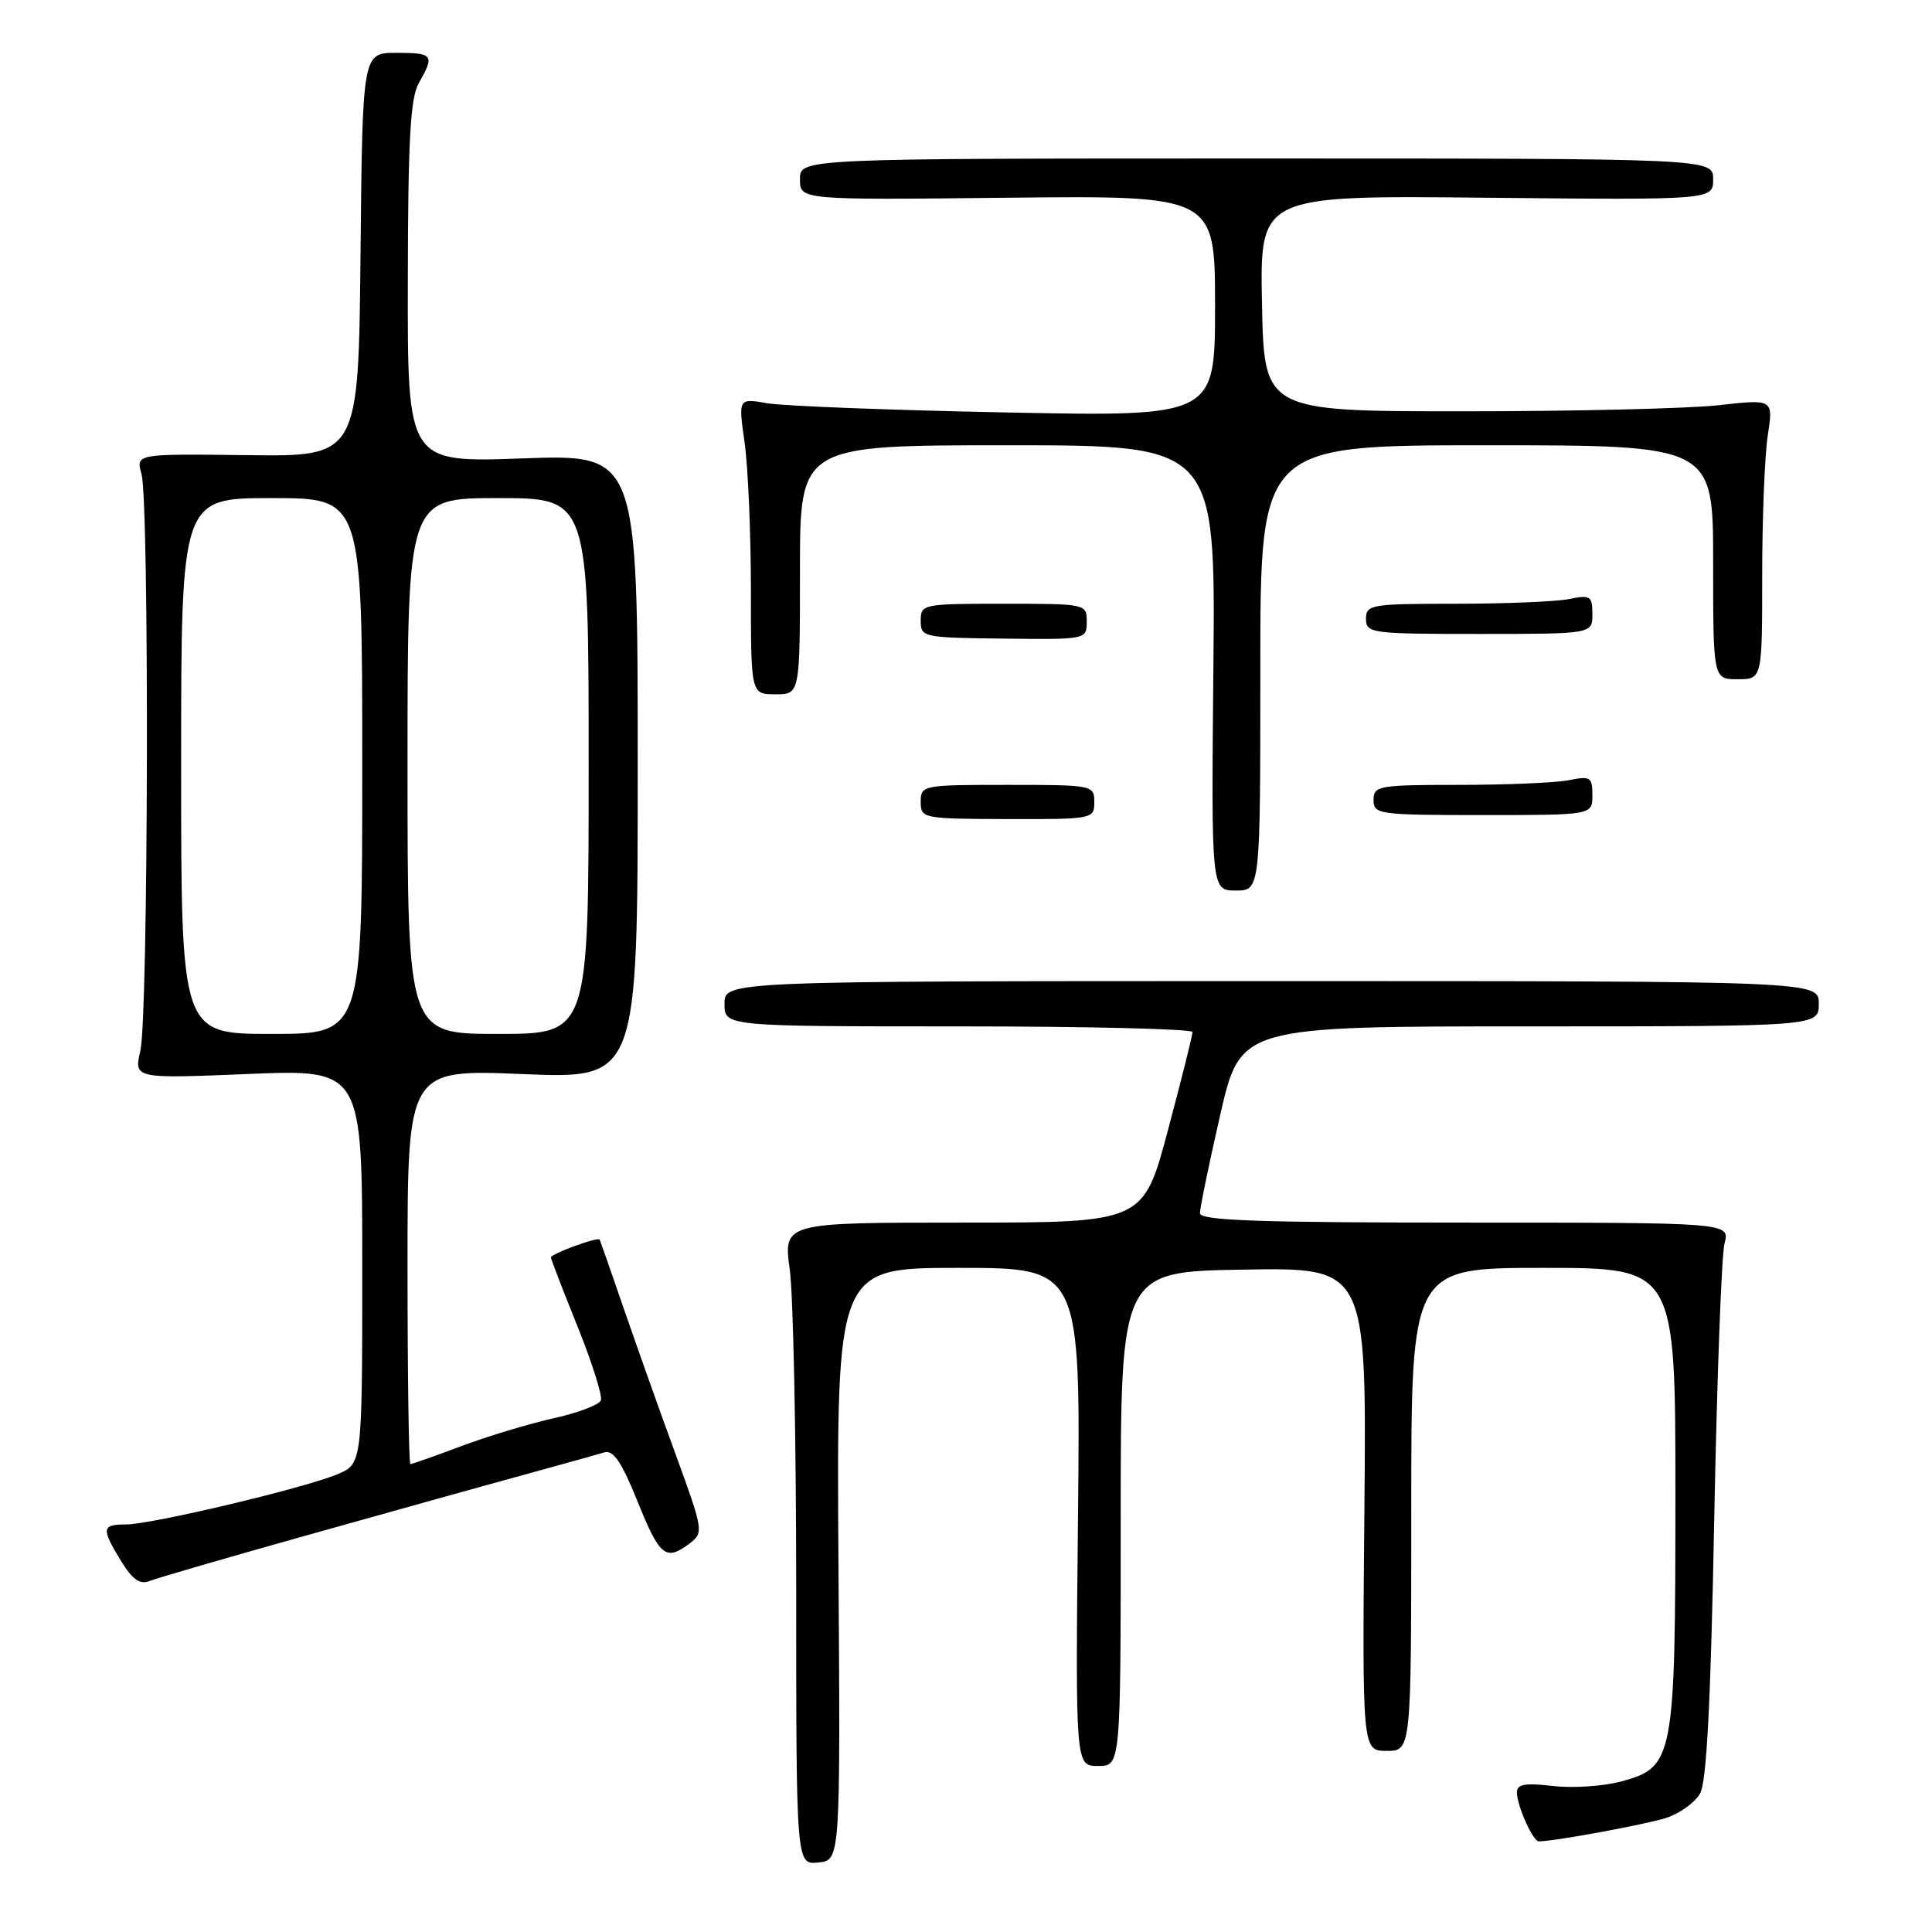 <?xml version="1.0" encoding="UTF-8" standalone="no"?>
<!DOCTYPE svg PUBLIC "-//W3C//DTD SVG 1.1//EN" "http://www.w3.org/Graphics/SVG/1.1/DTD/svg11.dtd" >
<svg xmlns="http://www.w3.org/2000/svg" xmlns:xlink="http://www.w3.org/1999/xlink" version="1.1" viewBox="0 0 256 256">
 <g >
 <path fill="currentColor"
d=" M 111.10 207.25 C 110.85 168.00 110.85 168.00 127.01 168.00 C 143.18 168.00 143.18 168.00 142.84 201.00 C 142.50 234.00 142.50 234.00 145.50 234.00 C 148.50 234.00 148.50 234.00 148.50 201.25 C 148.50 168.50 148.50 168.50 164.79 168.23 C 181.08 167.95 181.08 167.95 180.79 199.98 C 180.50 232.00 180.50 232.00 183.75 232.00 C 187.00 232.00 187.00 232.00 187.00 200.00 C 187.00 168.00 187.00 168.00 204.50 168.00 C 222.00 168.00 222.00 168.00 222.00 198.03 C 222.00 233.07 221.79 234.17 214.83 236.05 C 212.45 236.69 208.36 236.96 205.75 236.65 C 202.07 236.22 201.00 236.41 201.00 237.50 C 201.00 239.27 203.12 244.00 203.91 243.99 C 206.05 243.97 218.07 241.75 220.76 240.89 C 222.55 240.31 224.57 238.86 225.26 237.67 C 226.14 236.13 226.68 225.66 227.14 201.50 C 227.50 182.80 228.11 166.26 228.51 164.75 C 229.23 162.00 229.23 162.00 194.12 162.00 C 166.69 162.00 159.00 161.73 159.00 160.75 C 159.00 160.06 160.20 154.21 161.68 147.75 C 164.37 136.00 164.37 136.00 202.69 136.00 C 241.00 136.00 241.00 136.00 241.00 133.00 C 241.00 130.00 241.00 130.00 168.50 130.00 C 96.00 130.00 96.00 130.00 96.00 133.00 C 96.00 136.00 96.00 136.00 127.00 136.00 C 144.05 136.00 158.01 136.34 158.01 136.75 C 158.02 137.16 156.56 143.01 154.76 149.75 C 151.50 162.00 151.50 162.00 127.65 162.00 C 103.80 162.00 103.80 162.00 104.65 168.25 C 105.12 171.69 105.50 190.83 105.50 210.79 C 105.50 247.09 105.50 247.09 108.43 246.79 C 111.36 246.50 111.36 246.50 111.10 207.25 Z  M 41.00 203.34 C 51.73 200.33 64.55 196.75 69.50 195.40 C 74.45 194.04 79.21 192.71 80.08 192.45 C 81.27 192.09 82.38 193.74 84.49 198.98 C 87.43 206.27 88.22 206.90 91.40 204.50 C 93.25 203.10 93.19 202.76 89.55 192.78 C 87.48 187.13 84.40 178.45 82.69 173.50 C 80.99 168.55 79.53 164.39 79.46 164.25 C 79.25 163.85 73.00 166.14 73.00 166.61 C 73.00 166.84 74.58 170.95 76.52 175.75 C 78.45 180.55 79.85 184.96 79.62 185.55 C 79.39 186.15 76.57 187.22 73.35 187.93 C 70.13 188.65 64.63 190.30 61.13 191.62 C 57.63 192.93 54.59 194.00 54.38 194.00 C 54.17 194.00 54.00 182.23 54.00 167.84 C 54.00 141.69 54.00 141.69 69.25 142.32 C 84.50 142.95 84.50 142.95 84.50 101.57 C 84.50 60.19 84.50 60.19 69.25 60.74 C 54.00 61.30 54.00 61.30 54.04 37.40 C 54.06 18.57 54.37 12.97 55.50 11.00 C 57.62 7.29 57.41 7.00 52.52 7.00 C 48.03 7.00 48.03 7.00 47.77 33.75 C 47.50 60.50 47.50 60.50 32.75 60.31 C 17.99 60.13 17.99 60.13 18.75 62.81 C 19.79 66.52 19.66 134.63 18.60 139.22 C 17.75 142.93 17.75 142.93 32.87 142.31 C 48.00 141.69 48.00 141.69 48.00 167.83 C 48.00 193.97 48.00 193.97 44.70 195.35 C 40.28 197.20 20.04 202.00 16.68 202.00 C 13.47 202.00 13.40 202.50 16.04 206.84 C 17.54 209.29 18.54 210.00 19.79 209.50 C 20.73 209.12 30.27 206.35 41.00 203.34 Z  M 167.00 88.50 C 167.00 59.00 167.00 59.00 197.00 59.00 C 227.00 59.00 227.00 59.00 227.00 74.50 C 227.00 90.00 227.00 90.00 230.25 90.00 C 233.50 90.00 233.50 90.00 233.50 76.25 C 233.50 68.69 233.83 60.34 234.24 57.69 C 234.98 52.88 234.98 52.88 227.74 53.69 C 223.76 54.14 208.57 54.50 194.00 54.50 C 167.50 54.50 167.50 54.50 167.22 40.20 C 166.94 25.89 166.94 25.89 196.97 26.20 C 227.00 26.50 227.00 26.50 227.00 23.75 C 227.00 21.00 227.00 21.00 166.50 21.00 C 106.00 21.00 106.00 21.00 106.00 23.75 C 106.00 26.50 106.00 26.50 133.50 26.20 C 161.00 25.91 161.00 25.91 161.00 40.56 C 161.00 55.21 161.00 55.21 133.25 54.65 C 117.99 54.35 103.77 53.80 101.66 53.43 C 97.83 52.76 97.83 52.76 98.66 58.63 C 99.12 61.86 99.50 70.69 99.50 78.25 C 99.50 92.00 99.50 92.00 102.75 92.00 C 106.00 92.00 106.00 92.00 106.00 75.50 C 106.00 59.00 106.00 59.00 133.53 59.00 C 161.06 59.00 161.06 59.00 160.78 88.50 C 160.50 118.00 160.50 118.00 163.75 118.00 C 167.00 118.00 167.00 118.00 167.00 88.50 Z  M 145.00 106.28 C 145.00 104.04 144.80 104.00 133.50 104.00 C 122.24 104.00 122.00 104.05 122.00 106.25 C 122.00 108.45 122.25 108.50 133.50 108.53 C 144.81 108.56 145.00 108.52 145.00 106.28 Z  M 211.00 105.38 C 211.00 102.97 210.74 102.80 207.88 103.38 C 206.16 103.72 199.63 104.00 193.38 104.00 C 182.67 104.00 182.00 104.12 182.00 106.00 C 182.00 107.91 182.67 108.00 196.50 108.00 C 211.00 108.00 211.00 108.00 211.00 105.38 Z  M 144.00 82.37 C 144.00 80.02 143.91 80.00 133.00 80.00 C 122.26 80.00 122.00 80.05 122.00 82.25 C 122.00 84.44 122.30 84.50 133.00 84.62 C 143.94 84.75 144.00 84.73 144.00 82.37 Z  M 211.00 81.38 C 211.00 78.97 210.74 78.80 207.88 79.38 C 206.16 79.72 199.41 80.00 192.88 80.00 C 181.67 80.00 181.00 80.11 181.00 82.00 C 181.00 83.91 181.67 84.00 196.00 84.00 C 211.00 84.00 211.00 84.00 211.00 81.38 Z  M 24.00 101.50 C 24.00 66.00 24.00 66.00 36.00 66.00 C 48.00 66.00 48.00 66.00 48.00 101.50 C 48.00 137.00 48.00 137.00 36.00 137.00 C 24.00 137.00 24.00 137.00 24.00 101.50 Z  M 54.00 101.50 C 54.00 66.00 54.00 66.00 66.00 66.00 C 78.00 66.00 78.00 66.00 78.00 101.50 C 78.00 137.00 78.00 137.00 66.00 137.00 C 54.00 137.00 54.00 137.00 54.00 101.50 Z "/>
</g>
</svg>